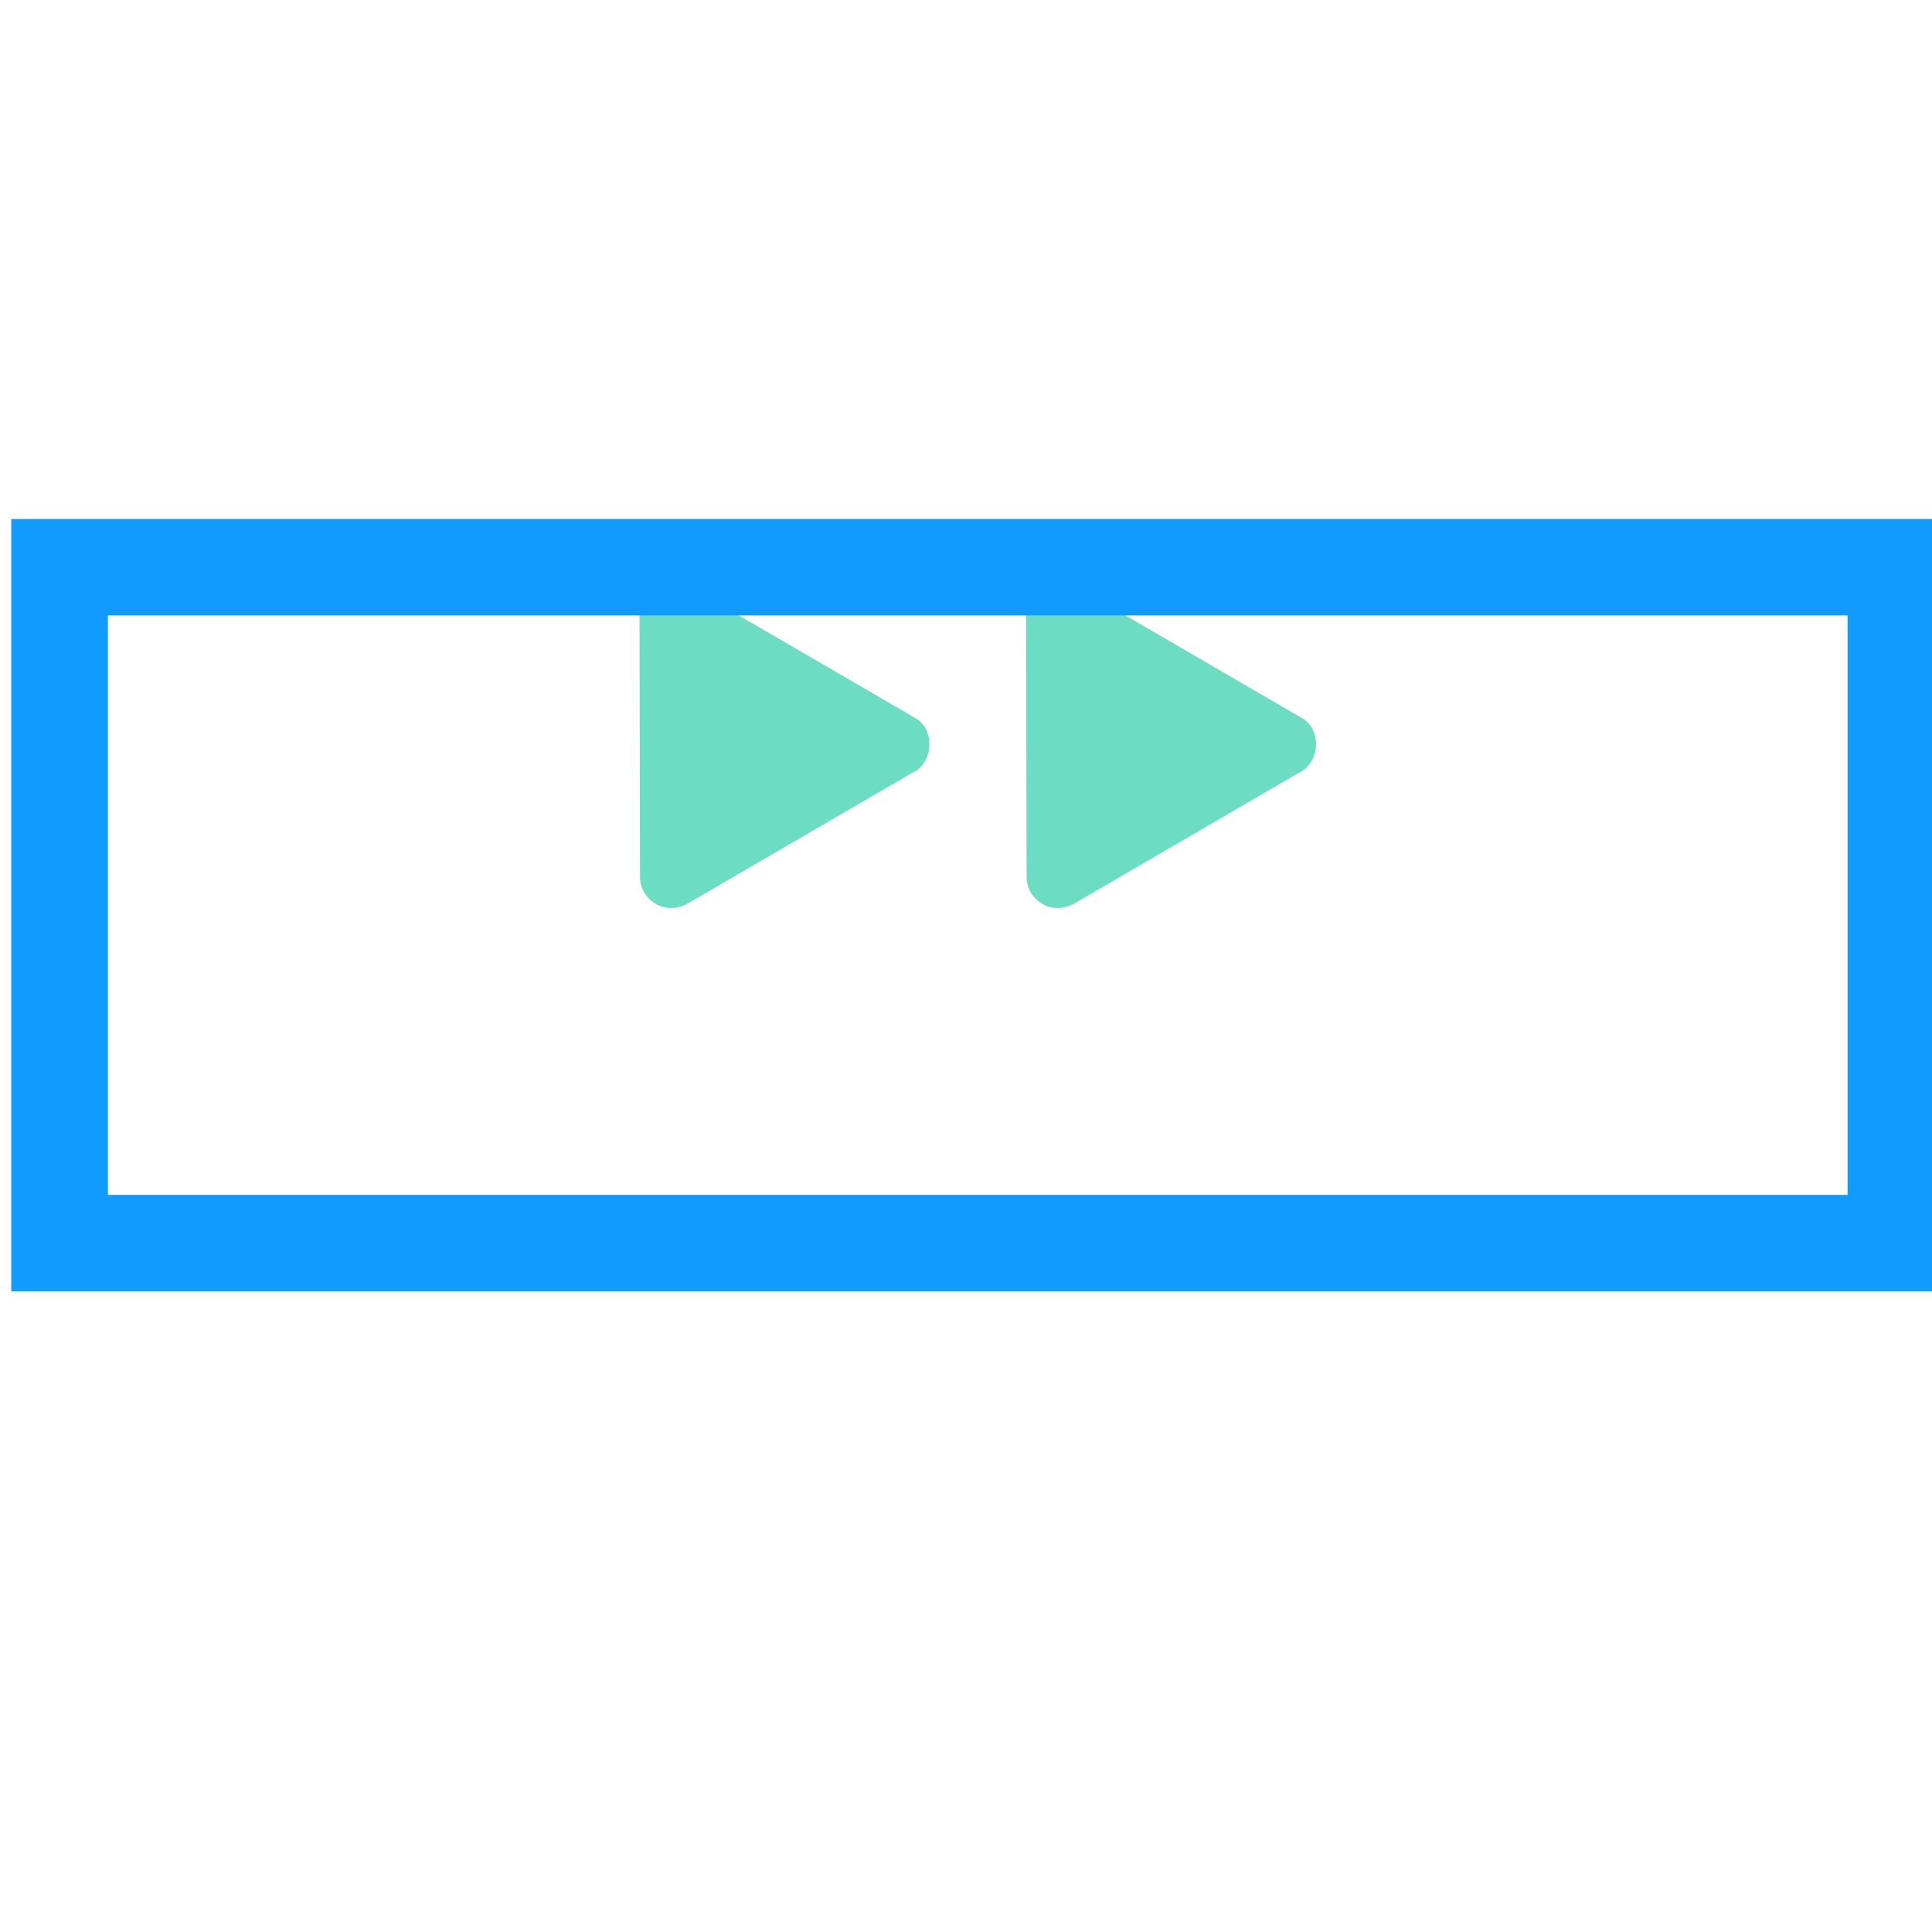 <?xml version="1.0" encoding="UTF-8" standalone="no"?>
<!DOCTYPE svg PUBLIC "-//W3C//DTD SVG 1.1//EN" "http://www.w3.org/Graphics/SVG/1.1/DTD/svg11.dtd">
<svg width="100%" height="100%" viewBox="0 0 80 80" version="1.1" xmlns="http://www.w3.org/2000/svg" xmlns:xlink="http://www.w3.org/1999/xlink" xml:space="preserve" xmlns:serif="http://www.serif.com/" style="fill-rule:evenodd;clip-rule:evenodd;stroke-linejoin:round;stroke-miterlimit:2;">
    <g transform="matrix(1,0,0,1,-774.994,-3699.7)">
        <g transform="matrix(1.793,0,0,6.196,-363.772,-1405.52)">
            <g transform="matrix(0.558,0,0,0.161,200.77,226.831)">
                <path d="M816.257,3738.63L807.152,3733.32C806.907,3733.05 806.57,3732.88 806.178,3732.88C805.477,3732.88 804.889,3733.46 804.889,3734.17L804.889,3734.24L804.868,3734.24L804.889,3745.09L804.889,3745.24C804.889,3745.95 805.471,3746.53 806.178,3746.53C806.423,3746.53 806.641,3746.46 806.837,3746.36L816.137,3740.93C816.573,3740.74 816.866,3740.27 816.866,3739.76C816.888,3739.28 816.649,3738.84 816.257,3738.63ZM832.257,3738.63L823.152,3733.32C822.907,3733.05 822.57,3732.88 822.178,3732.88C821.477,3732.88 820.889,3733.46 820.889,3734.17L820.889,3734.24L820.868,3734.24L820.889,3745.09L820.889,3745.24C820.889,3745.95 821.471,3746.53 822.178,3746.53C822.423,3746.53 822.641,3746.46 822.837,3746.36L832.137,3740.93C832.573,3740.74 832.866,3740.27 832.866,3739.76C832.888,3739.28 832.649,3738.84 832.257,3738.63Z" style="fill:rgb(108,221,195);fill-rule:nonzero;"/>
            </g>
            <g transform="matrix(0.558,0,0,0.17,202.931,194.681)">
                <path d="M854.994,3722.01L774.994,3722.01L774.994,3752.37L854.994,3752.37L854.994,3722.01ZM778.994,3725.8L778.994,3748.58L850.994,3748.58L850.994,3725.8L778.994,3725.8Z" style="fill:rgb(17,155,255);"/>
            </g>
            <g transform="matrix(0.558,0,0,0.161,202.931,701.376)">
                <rect x="774.994" y="759.267" width="80" height="80" style="fill:none;"/>
            </g>
        </g>
    </g>
</svg>
